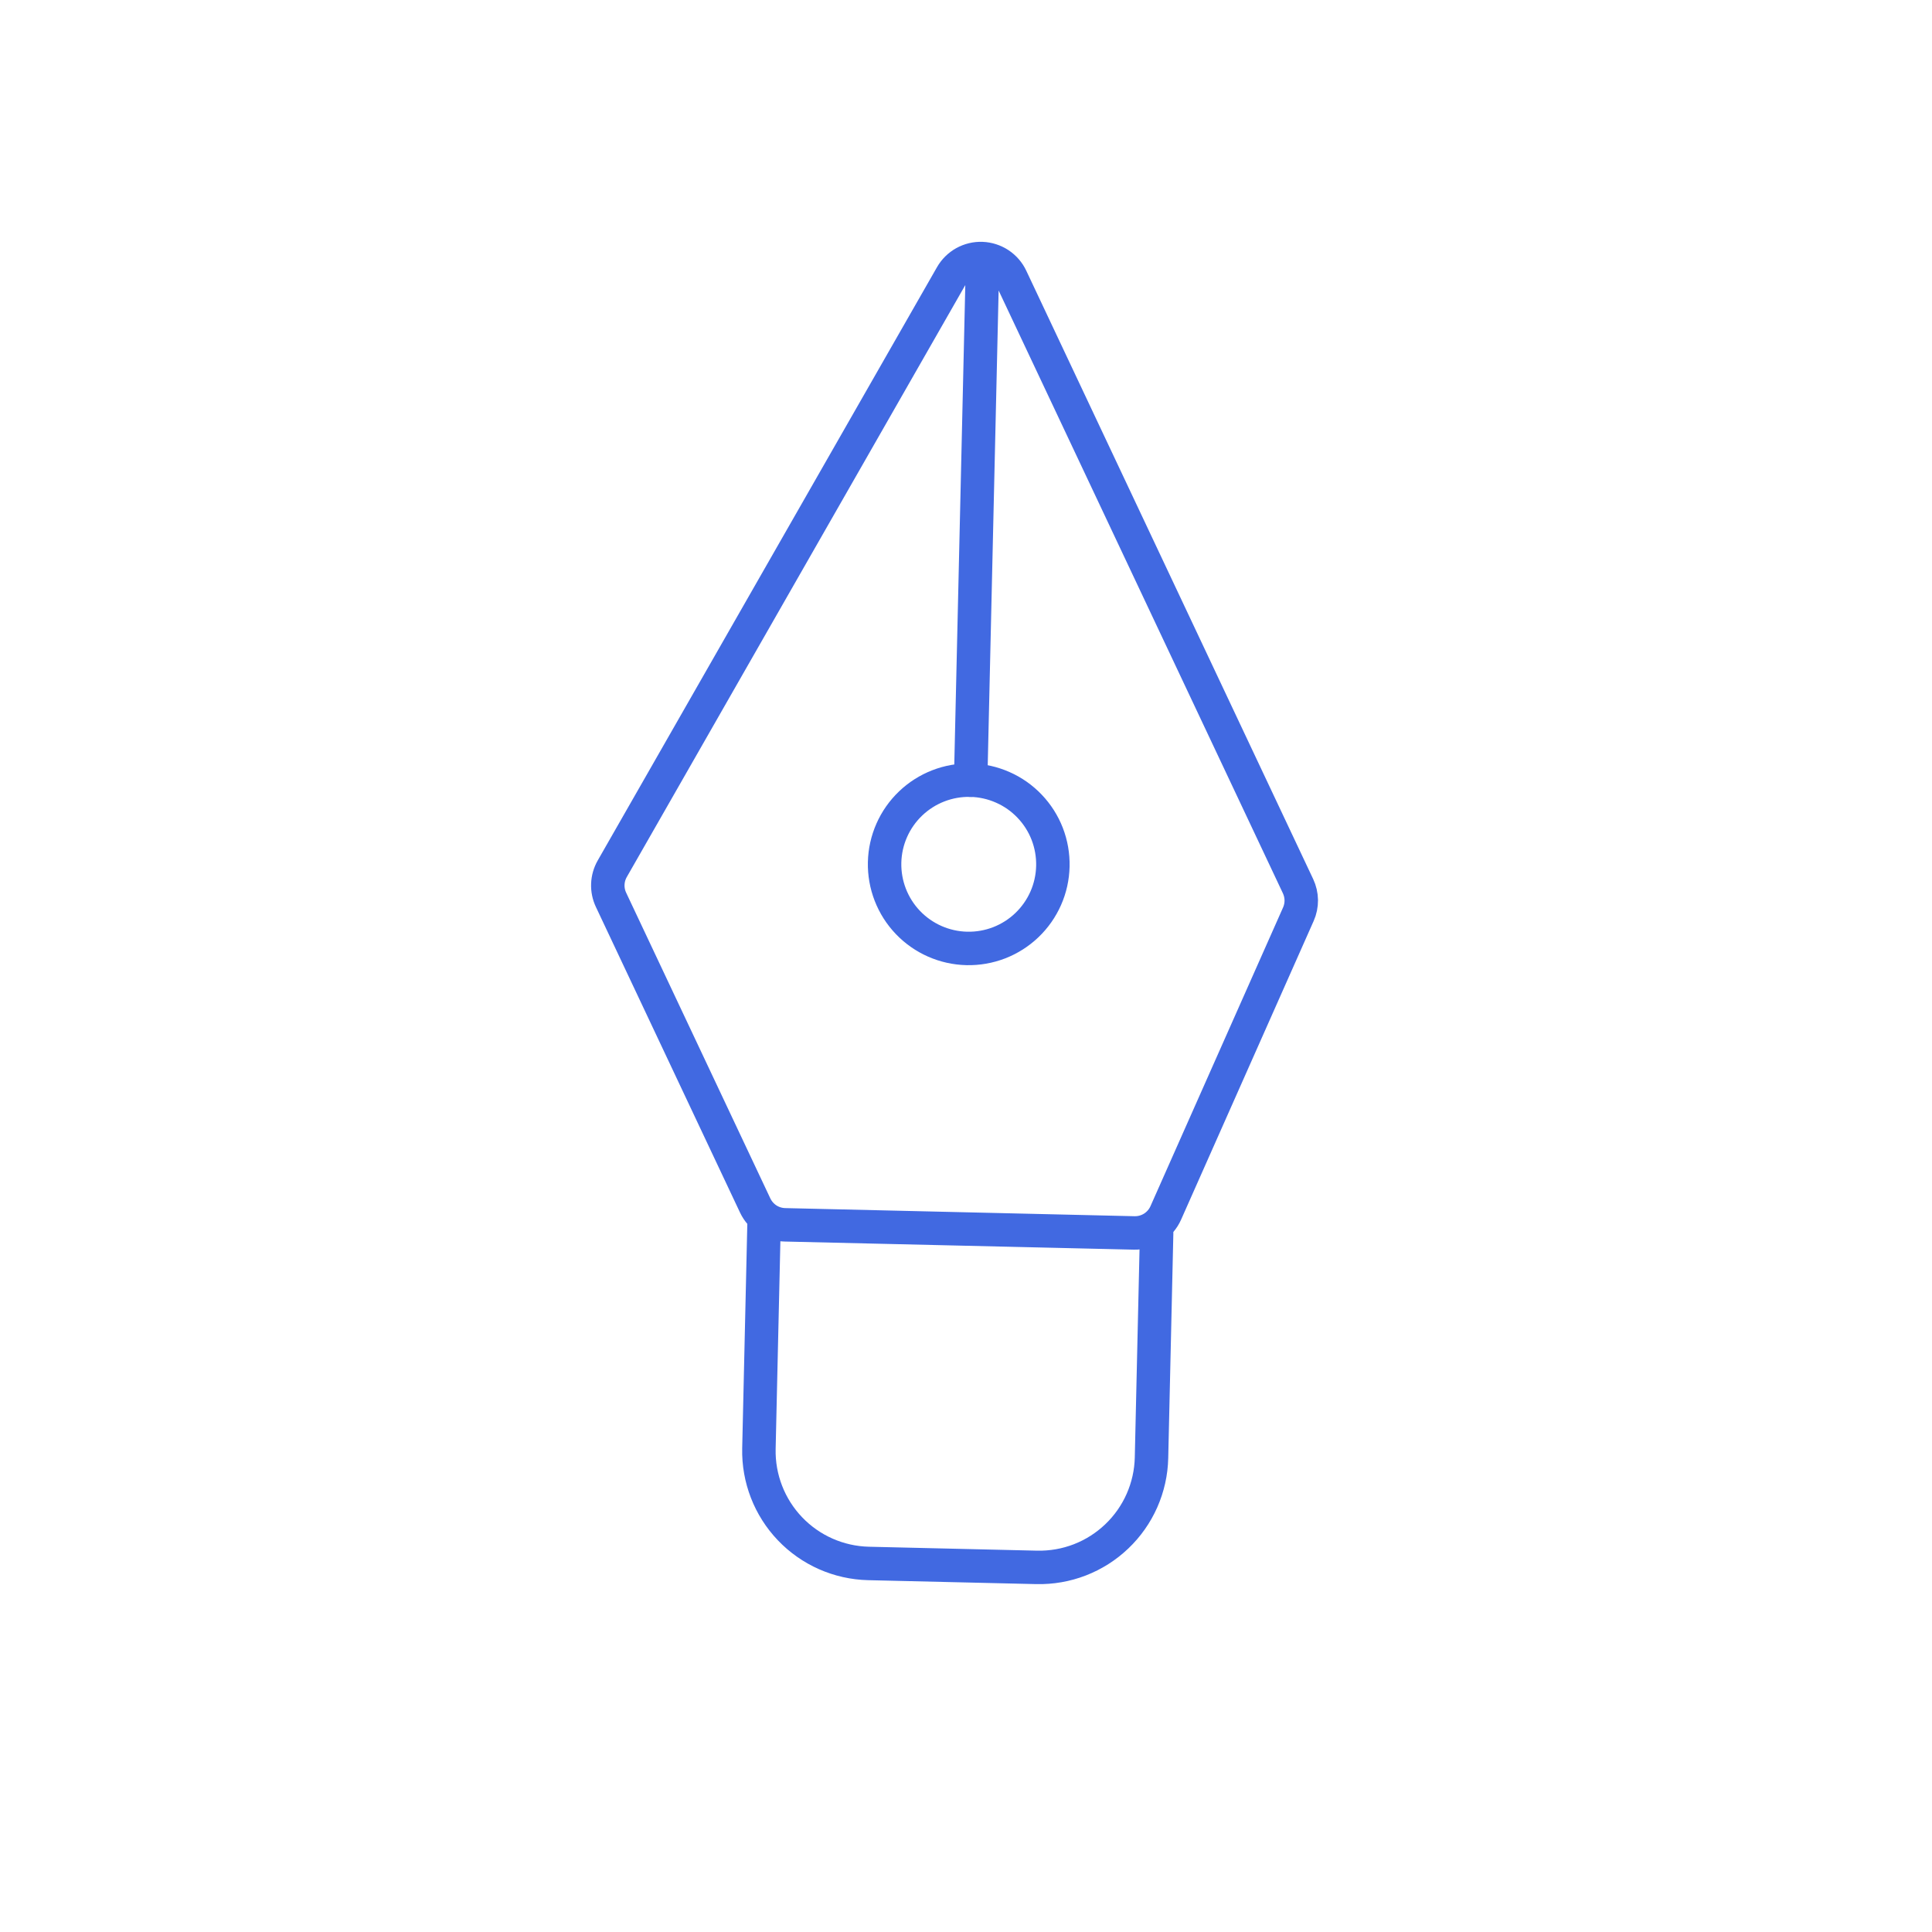 <svg width="54" height="54" viewBox="0 0 54 54" fill="none" xmlns="http://www.w3.org/2000/svg">
<path d="M27.454 7.699L27.13 21.807M21.108 33.695L17.079 25.152C17.014 25.015 16.983 24.865 16.989 24.713C16.995 24.562 17.037 24.415 17.112 24.283L26.595 7.7C26.68 7.551 26.805 7.428 26.955 7.344C27.106 7.261 27.276 7.22 27.448 7.227C27.62 7.234 27.787 7.288 27.931 7.383C28.074 7.478 28.189 7.61 28.262 7.766L36.281 24.77C36.338 24.892 36.369 25.025 36.371 25.16C36.372 25.295 36.345 25.428 36.29 25.552L32.584 33.901C32.509 34.071 32.385 34.215 32.228 34.315C32.071 34.414 31.889 34.465 31.703 34.461L21.937 34.234C21.763 34.23 21.593 34.178 21.446 34.083C21.3 33.987 21.183 33.853 21.108 33.695Z" stroke="#4169E1" stroke-width="0.935" stroke-linecap="round" stroke-linejoin="round"/>
<path d="M21.355 34.221L21.212 40.492C21.194 41.323 21.506 42.128 22.08 42.729C22.654 43.331 23.444 43.679 24.275 43.699L28.977 43.809C29.389 43.818 29.799 43.747 30.183 43.598C30.567 43.449 30.918 43.226 31.216 42.941C31.514 42.657 31.753 42.316 31.919 41.94C32.085 41.563 32.176 41.157 32.185 40.745L32.328 34.474M27.023 26.509C27.332 26.516 27.639 26.462 27.927 26.351C28.215 26.239 28.479 26.072 28.702 25.858C28.925 25.645 29.104 25.39 29.229 25.107C29.354 24.824 29.421 24.52 29.428 24.211C29.435 23.902 29.381 23.595 29.27 23.307C29.158 23.019 28.991 22.756 28.777 22.533C28.564 22.309 28.309 22.13 28.026 22.006C27.743 21.881 27.439 21.813 27.13 21.806C26.507 21.792 25.903 22.026 25.452 22.457C25.001 22.888 24.739 23.481 24.725 24.104C24.711 24.728 24.945 25.332 25.376 25.783C25.807 26.234 26.4 26.495 27.023 26.509Z" stroke="#4169E1" stroke-width="0.935" stroke-linecap="round" stroke-linejoin="round"/>
</svg>
